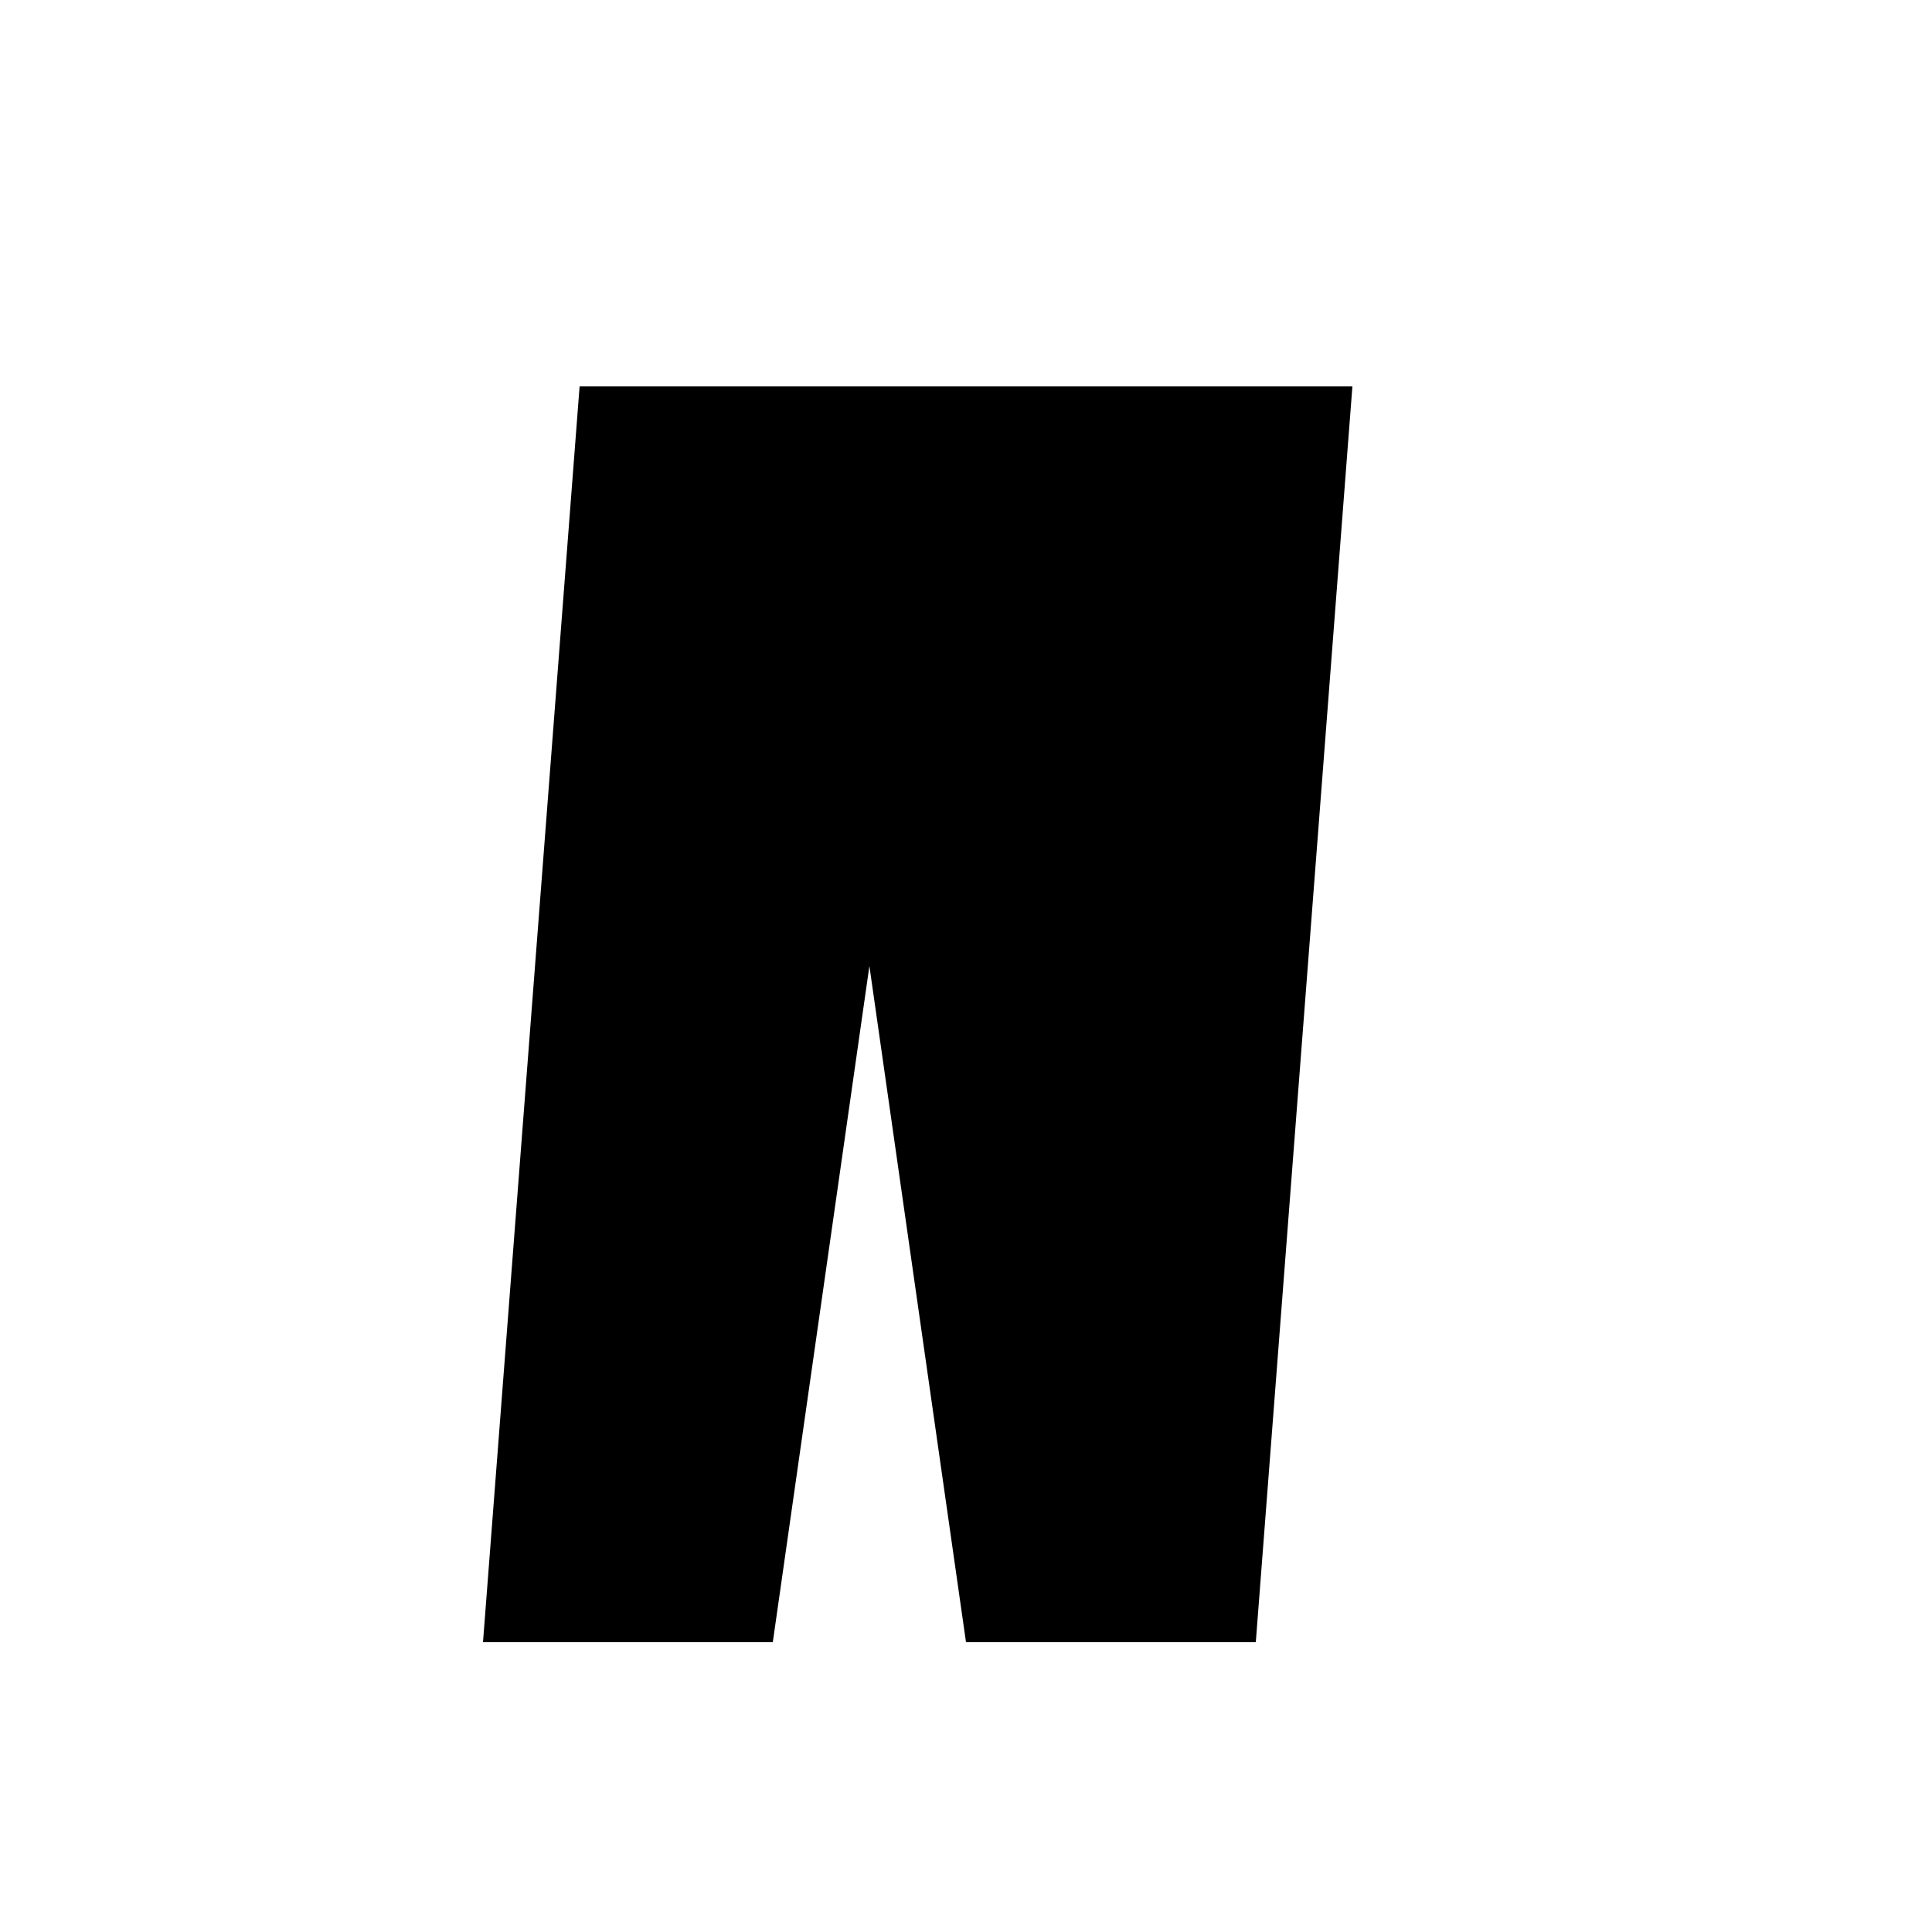 <?xml version="1.0" encoding="UTF-8"?>
<svg width="100" height="100" viewBox="0 0 100 100" xmlns="http://www.w3.org/2000/svg">
  <path d="M30 20 L70 20 L65 85 L50 85 L45 50 L40 85 L25 85 L30 20Z" fill="black"/>
</svg> 
